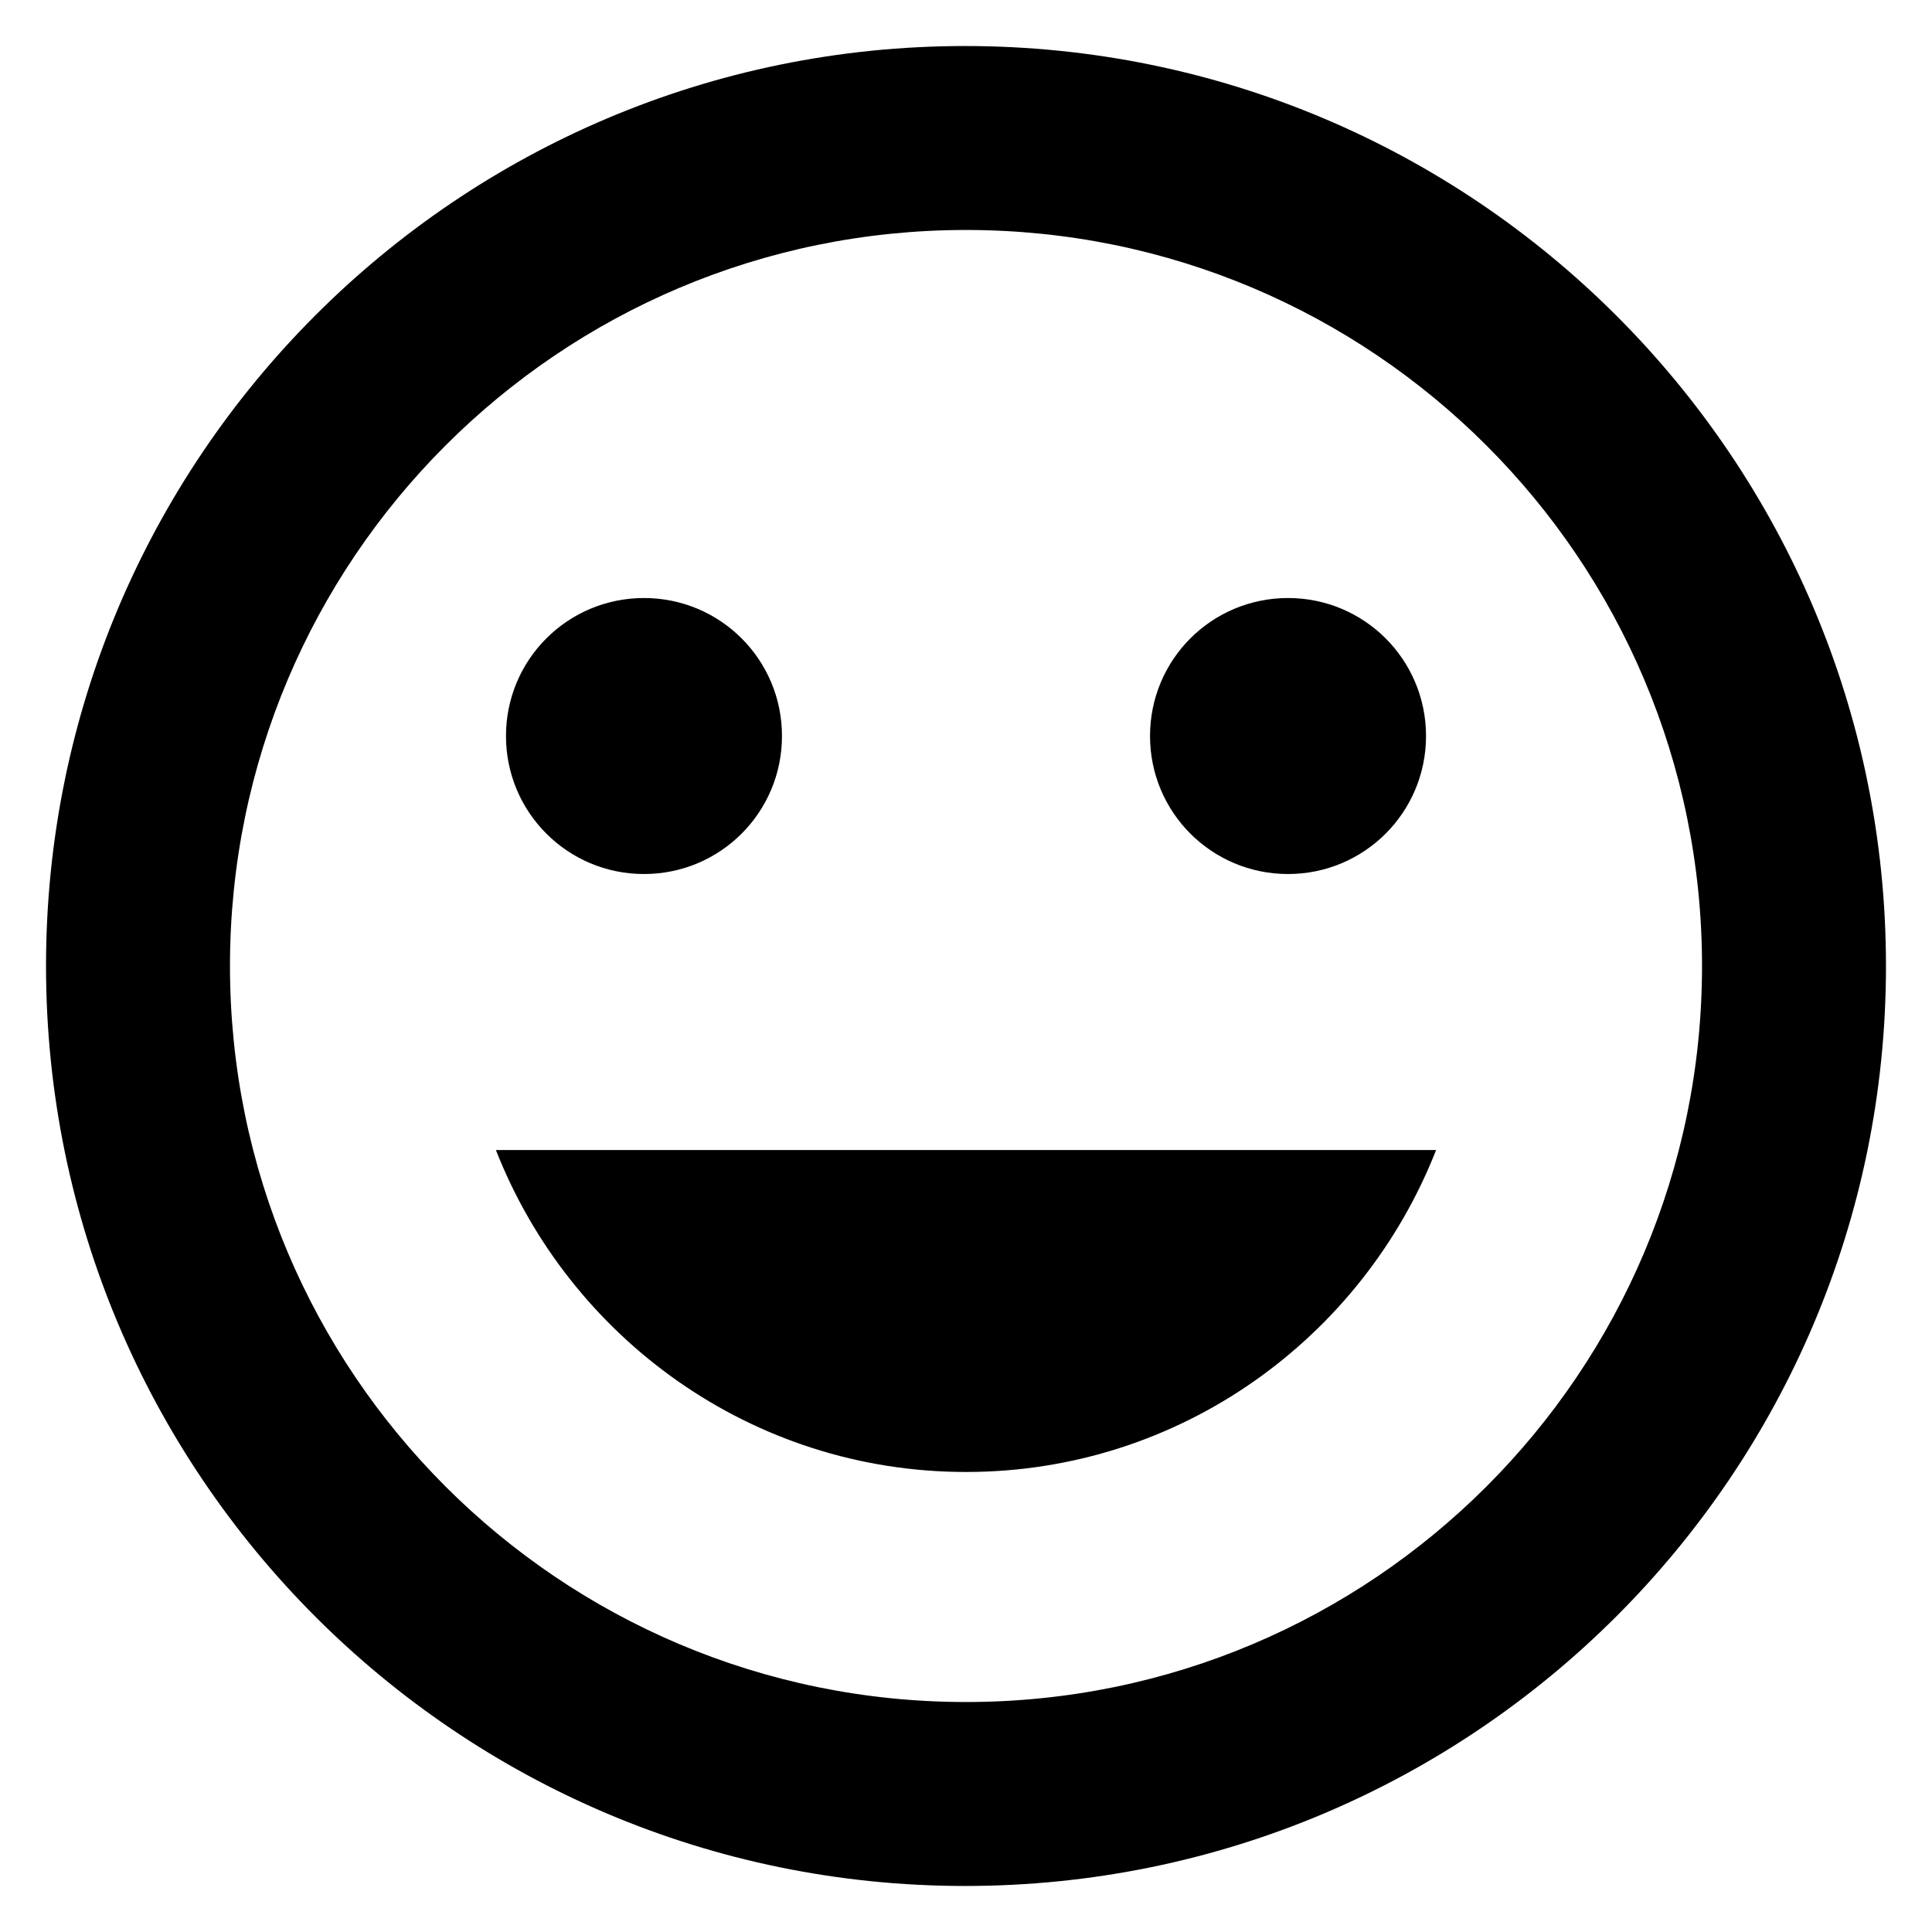 <svg width="100%" height="100%" viewBox="0 0 28 28" fill="none" xmlns="http://www.w3.org/2000/svg">
<path d="M13.987 0.667C6.627 0.667 0.667 6.64 0.667 14C0.667 21.36 6.627 27.333 13.987 27.333C21.36 27.333 27.333 21.36 27.333 14C27.333 6.64 21.36 0.667 13.987 0.667ZM14 24.667C8.107 24.667 3.333 19.893 3.333 14C3.333 8.107 8.107 3.333 14 3.333C19.893 3.333 24.667 8.107 24.667 14C24.667 19.893 19.893 24.667 14 24.667ZM18.667 12.667C19.773 12.667 20.667 11.773 20.667 10.667C20.667 9.56 19.773 8.667 18.667 8.667C17.56 8.667 16.667 9.56 16.667 10.667C16.667 11.773 17.56 12.667 18.667 12.667ZM9.333 12.667C10.44 12.667 11.333 11.773 11.333 10.667C11.333 9.56 10.44 8.667 9.333 8.667C8.227 8.667 7.333 9.56 7.333 10.667C7.333 11.773 8.227 12.667 9.333 12.667ZM14 21.333C17.107 21.333 19.747 19.387 20.813 16.667H7.187C8.253 19.387 10.893 21.333 14 21.333Z" fill="currentColor"/>
</svg>
